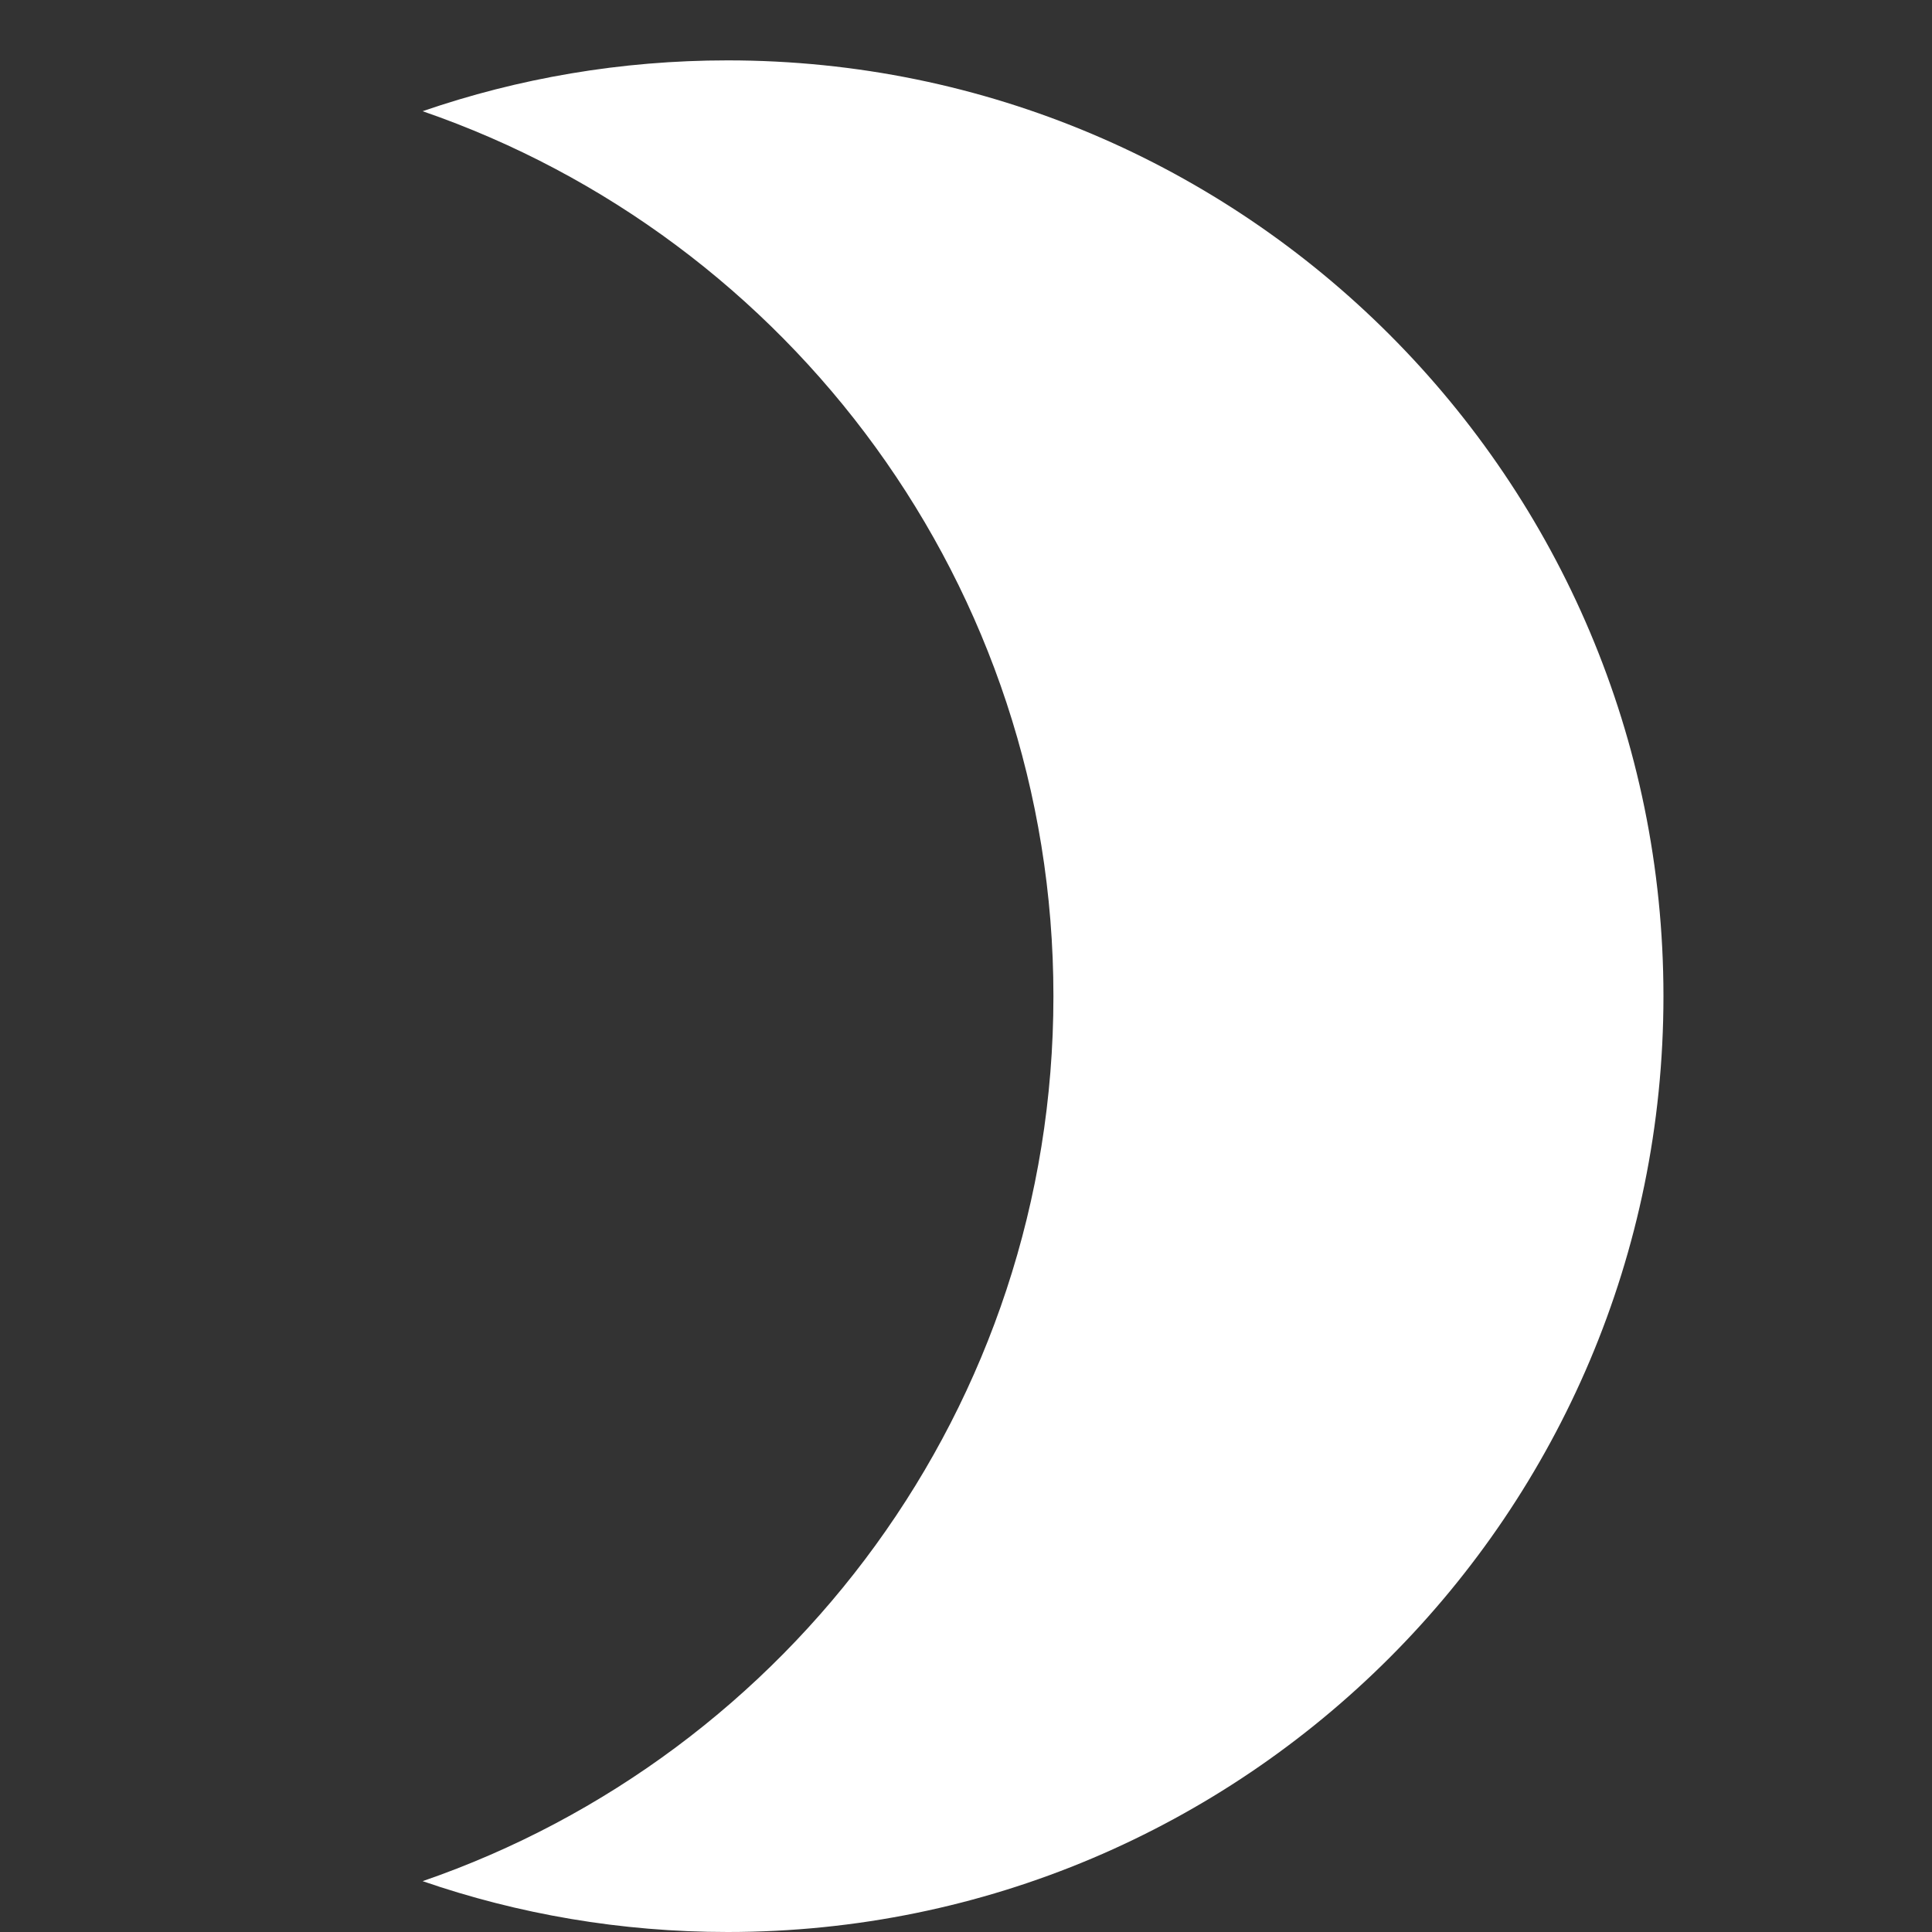 <svg width="32" height="32" viewBox="0 0 32 32" fill="none" xmlns="http://www.w3.org/2000/svg">
<rect x="0" y="0" width="32" height="32" fill="#333333" stroke="none"/>
<path fill-rule="evenodd" clip-rule="evenodd" d="M7 31.158C13.08 29.063 17.448 23.291 17.448 16.5C17.448 9.708 13.08 3.937 7 1.842C8.584 1.296 10.283 1 12.052 1C20.613 1 27.552 7.94 27.552 16.5C27.552 25.06 20.613 32 12.052 32C10.283 32 8.584 31.704 7 31.158Z" fill="white"/>
</svg>
